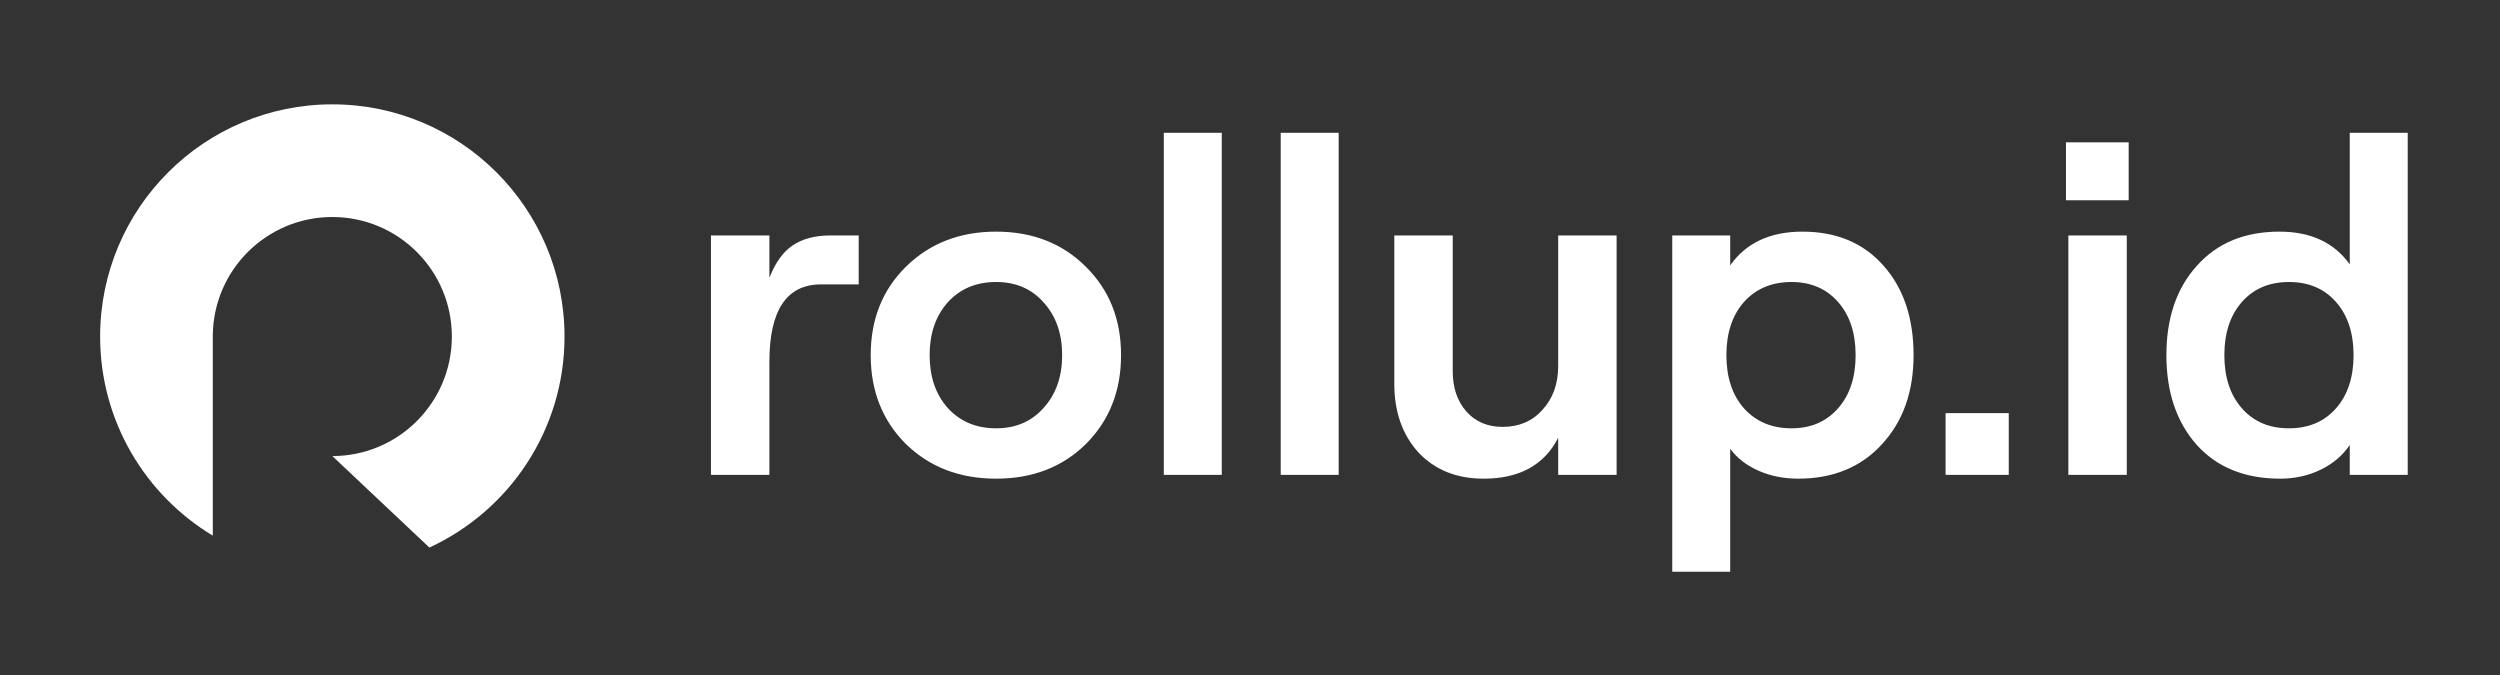 <svg width="300" height="81" viewBox="0 0 300 81" fill="none" xmlns="http://www.w3.org/2000/svg">
<rect x="0" y="0" width="300" height="81" fill="#333333" stroke="none"/>
<path d="M103.044 34.125H98.54C94.398 34.125 92.327 37.222 92.327 43.416V56.983H85.315V28.253H92.327V33.327C93.049 31.503 93.98 30.21 95.12 29.45C96.298 28.652 97.818 28.253 99.68 28.253H103.044V34.125ZM130.308 53.278C127.496 56.053 123.905 57.44 119.534 57.44C115.164 57.44 111.554 56.053 108.703 53.278C105.891 50.466 104.485 46.913 104.485 42.618C104.485 38.324 105.891 34.79 108.703 32.016C111.554 29.203 115.164 27.797 119.534 27.797C123.905 27.797 127.496 29.203 130.308 32.016C133.12 34.79 134.526 38.324 134.526 42.618C134.526 46.913 133.12 50.466 130.308 53.278ZM119.534 51.397C121.89 51.397 123.791 50.58 125.235 48.946C126.717 47.312 127.458 45.203 127.458 42.618C127.458 40.034 126.717 37.925 125.235 36.291C123.791 34.657 121.89 33.84 119.534 33.84C117.14 33.84 115.202 34.657 113.72 36.291C112.275 37.925 111.554 40.034 111.554 42.618C111.554 45.203 112.275 47.312 113.72 48.946C115.202 50.58 117.14 51.397 119.534 51.397ZM139.657 56.983V15.94H146.612V56.983H139.657ZM153.686 56.983V15.94H160.64V56.983H153.686ZM193.993 28.253V56.983H186.981V52.537C185.31 55.805 182.326 57.44 178.032 57.44C174.802 57.44 172.199 56.395 170.222 54.304C168.284 52.176 167.315 49.421 167.315 46.039V28.253H174.327V44.556C174.327 46.533 174.878 48.148 175.98 49.402C177.082 50.618 178.526 51.226 180.312 51.226C182.288 51.226 183.884 50.542 185.1 49.174C186.354 47.806 186.981 46.058 186.981 43.929V28.253H193.993ZM200.67 68.612V28.253H207.624V31.845C209.524 29.146 212.413 27.797 216.289 27.797C220.394 27.797 223.643 29.165 226.037 31.901C228.431 34.6 229.628 38.172 229.628 42.618C229.628 47.027 228.355 50.599 225.809 53.335C223.301 56.072 219.956 57.44 215.776 57.44C214.028 57.44 212.432 57.117 210.988 56.471C209.544 55.825 208.423 54.95 207.624 53.848V68.612H200.67ZM214.978 51.397C217.296 51.397 219.158 50.599 220.565 49.003C221.971 47.407 222.674 45.279 222.674 42.618C222.674 39.958 221.971 37.83 220.565 36.234C219.158 34.638 217.296 33.84 214.978 33.84C212.622 33.84 210.721 34.638 209.278 36.234C207.871 37.83 207.168 39.958 207.168 42.618C207.168 45.279 207.871 47.407 209.278 49.003C210.721 50.599 212.622 51.397 214.978 51.397ZM233.47 49.573H241.051V56.983H233.47V49.573ZM247.916 17.08H255.441V24.035H247.916V17.08ZM248.202 56.983V28.253H255.213V56.983H248.202ZM273.648 57.44C269.392 57.44 266.048 56.09 263.615 53.392C261.183 50.656 259.967 47.065 259.967 42.618C259.967 38.172 261.183 34.6 263.615 31.901C266.048 29.165 269.354 27.797 273.534 27.797C277.296 27.797 280.109 29.108 281.971 31.73V15.94H288.926V56.983H281.971V53.392C281.135 54.646 279.976 55.634 278.494 56.356C277.012 57.079 275.396 57.44 273.648 57.44ZM269.031 49.003C270.437 50.599 272.318 51.397 274.675 51.397C277.031 51.397 278.912 50.599 280.318 49.003C281.724 47.407 282.427 45.279 282.427 42.618C282.427 39.958 281.724 37.83 280.318 36.234C278.912 34.638 277.031 33.84 274.675 33.84C272.318 33.84 270.437 34.638 269.031 36.234C267.625 37.83 266.922 39.958 266.922 42.618C266.922 45.279 267.625 47.407 269.031 49.003Z" fill="white"/>
<path d="M51.525 65.705C61.097 61.294 67.742 51.615 67.742 40.385C67.742 24.997 55.267 12.522 39.879 12.522C24.491 12.522 12.016 24.997 12.016 40.385C12.016 50.527 17.435 59.403 25.535 64.277V40.22L25.536 40.221C25.624 32.375 32.012 26.041 39.879 26.041C47.801 26.041 54.222 32.463 54.222 40.385C54.222 48.306 47.802 54.727 39.882 54.728L51.525 65.705Z" fill="white"/>
</svg>
